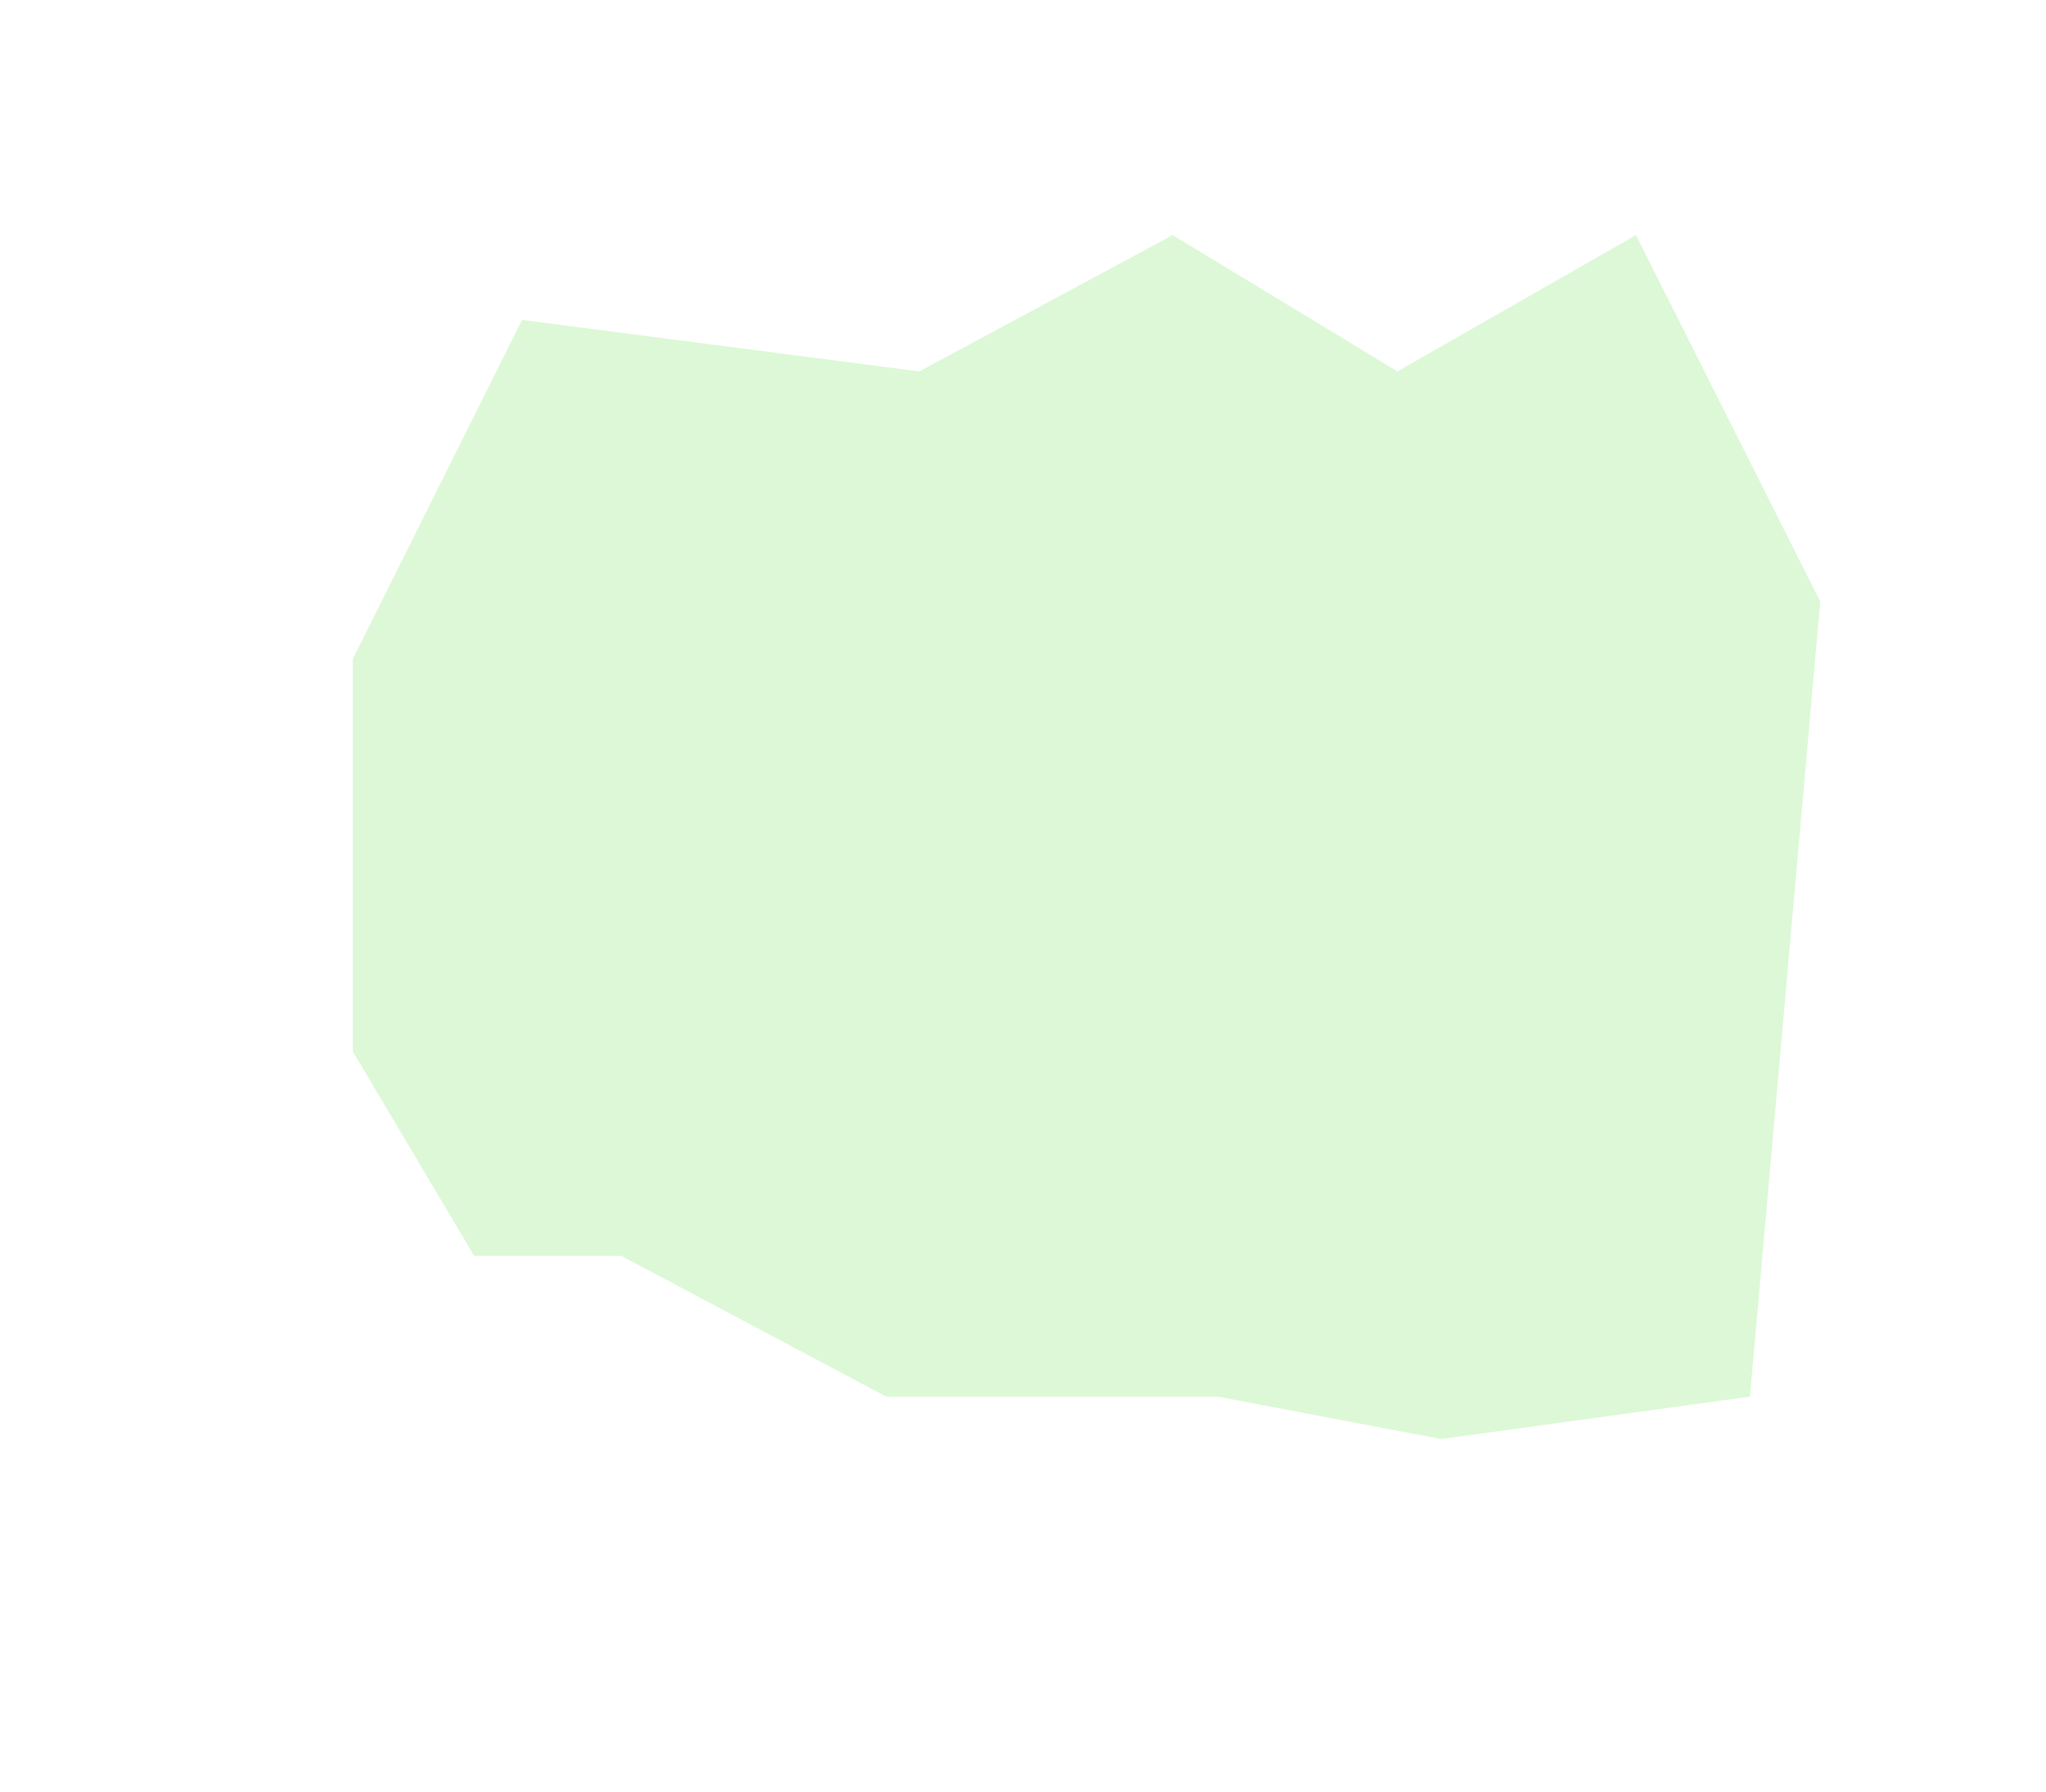 <svg width="870" height="762" viewBox="0 0 870 762" fill="none" xmlns="http://www.w3.org/2000/svg">
<g opacity="0.3" filter="url(#filter0_f_176_945)">
<path d="M612.792 612L744.113 593.967L774 255.854L695.66 100L594.226 157.962L498.679 100L390.906 157.962L222 136.065L150 280.327L150 447.129L201.623 534.073L264.113 534.073L376.868 593.967L517.698 593.967L612.792 612Z" fill="#8BE874"/>
</g>
<defs>
<filter id="filter0_f_176_945" x="0" y="-50" width="924" height="812" filterUnits="userSpaceOnUse" color-interpolation-filters="sRGB">
<feFlood flood-opacity="0" result="BackgroundImageFix"/>
<feBlend mode="normal" in="SourceGraphic" in2="BackgroundImageFix" result="shape"/>
<feGaussianBlur stdDeviation="75" result="effect1_foregroundBlur_176_945"/>
</filter>
</defs>
</svg>
